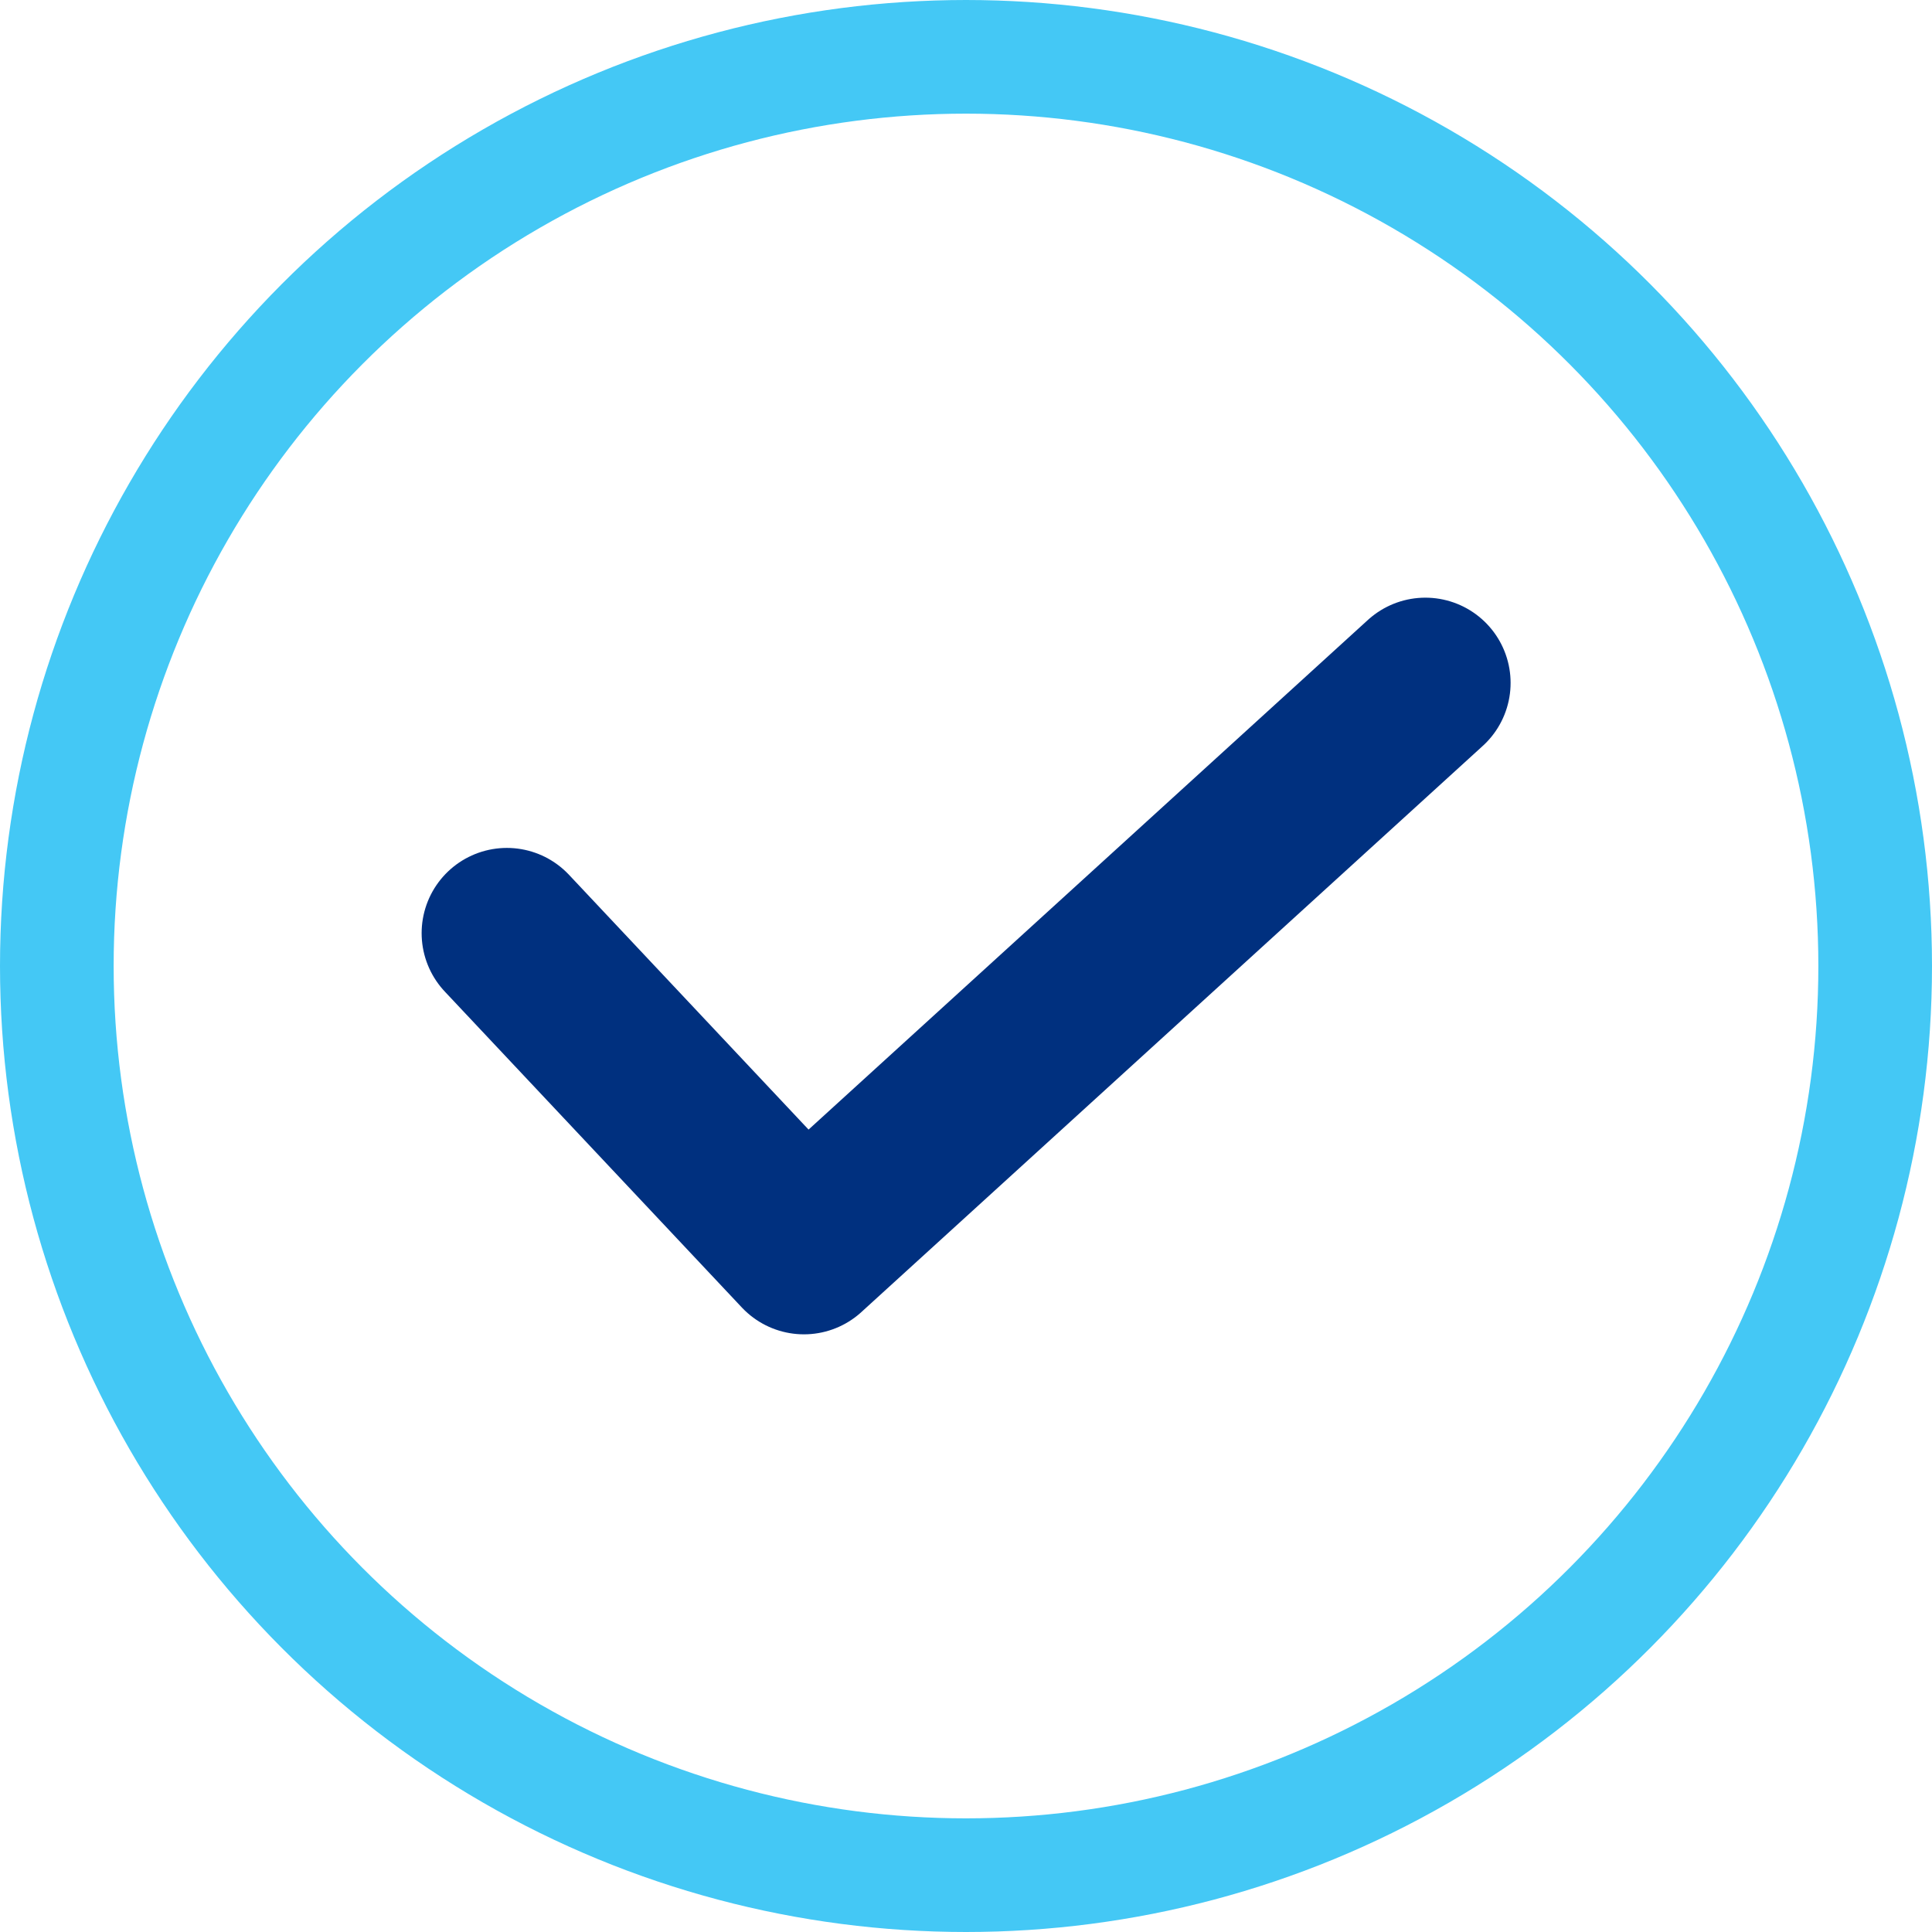 <svg xmlns="http://www.w3.org/2000/svg" width="17" height="17" viewBox="0 0 17 17">
  <g id="Group_12197" data-name="Group 12197" transform="translate(0 -0.646)">
    <circle id="Ellipse_601" data-name="Ellipse 601" cx="8" cy="8" r="8" transform="translate(0.5 1.146)" fill="none" stroke="#44c8f5" stroke-width="1"/>
    <path id="Path_16635" data-name="Path 16635" d="M14036.587,1033.684l2.614,2.78,5.468-4.982" transform="translate(-14032.127 -1024.827)" fill="none" stroke="#00307f" stroke-linecap="round" stroke-linejoin="round" stroke-width="1.5"/>
  </g>
</svg>
